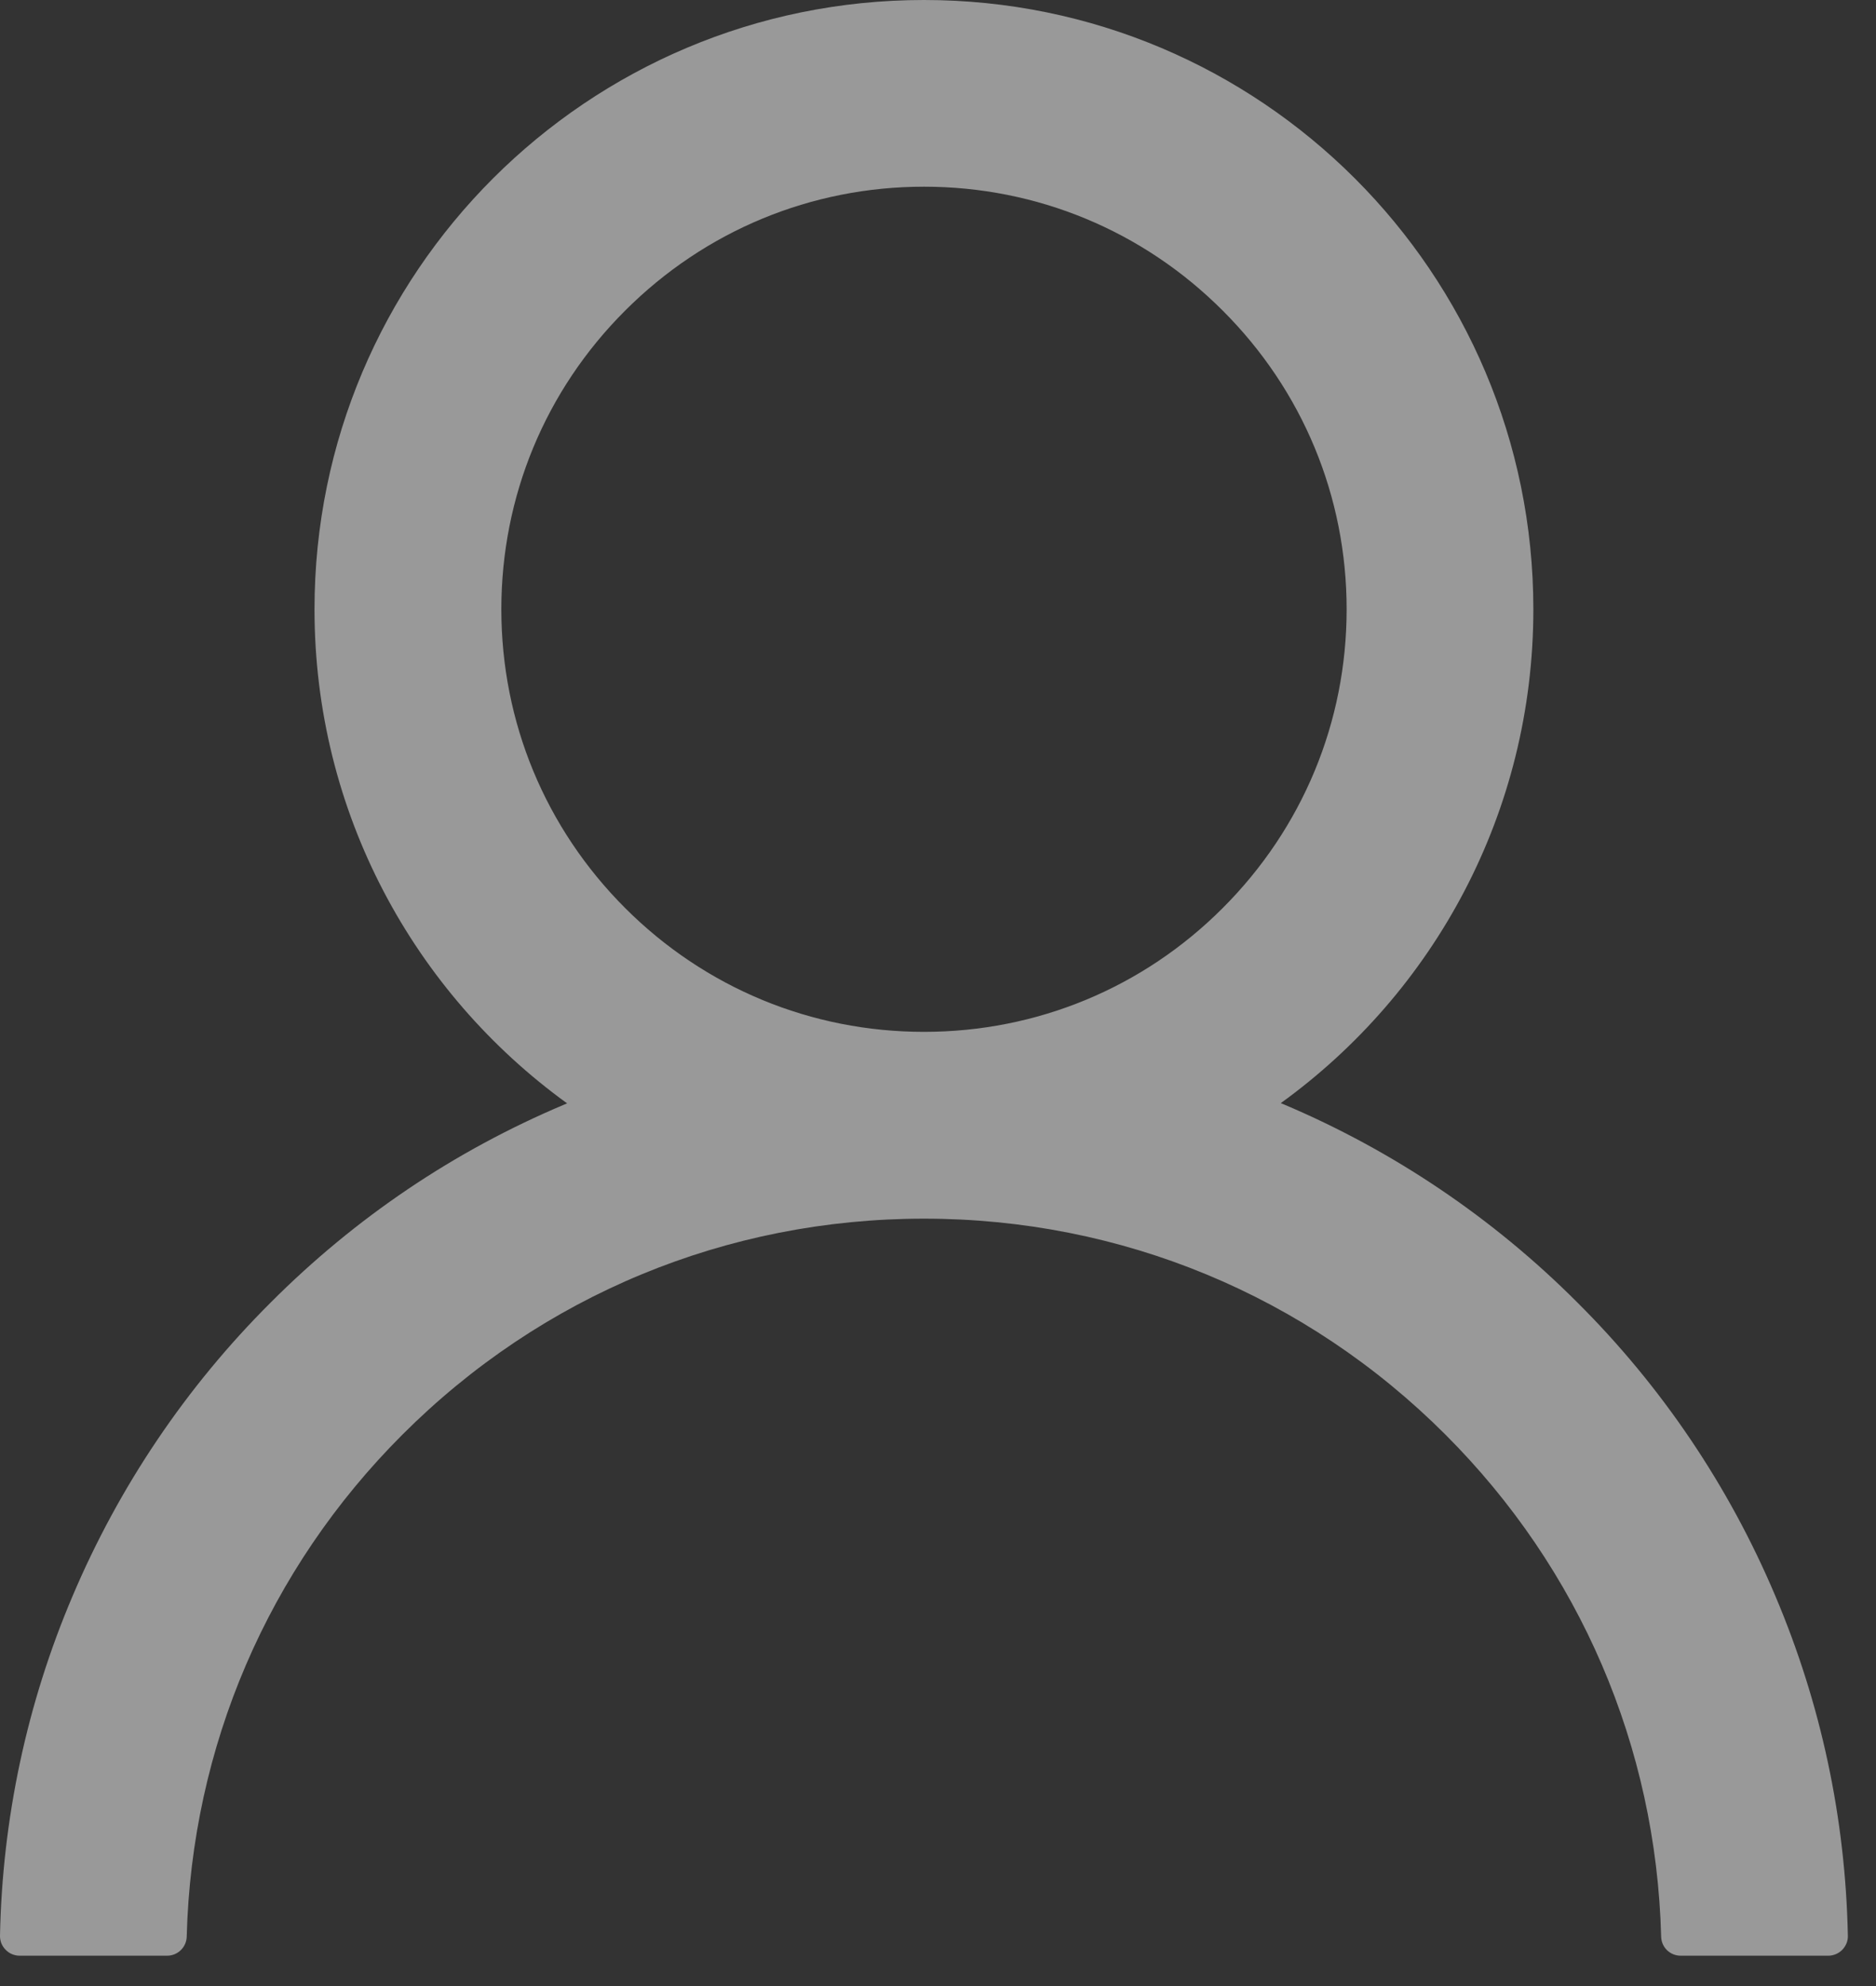 <svg width="17" height="18" viewBox="0 0 17 18" fill="none" xmlns="http://www.w3.org/2000/svg">
<rect x="0" y="0" width="17" height="18" fill="#333333" stroke="none"/>
<path opacity="0.5" d="M16.088 14.465C15.668 13.47 15.059 12.566 14.293 11.804C13.531 11.04 12.627 10.43 11.633 10.009C11.624 10.005 11.615 10.002 11.606 9.998C12.993 8.996 13.895 7.364 13.895 5.522C13.895 2.472 11.423 0 8.373 0C5.322 0 2.85 2.472 2.85 5.522C2.85 7.364 3.752 8.996 5.139 10C5.13 10.005 5.122 10.007 5.113 10.011C4.115 10.432 3.22 11.036 2.452 11.806C1.687 12.569 1.078 13.473 0.657 14.467C0.243 15.441 0.021 16.485 5.56818e-05 17.542C-0.001 17.566 0.004 17.59 0.012 17.612C0.021 17.634 0.034 17.654 0.051 17.671C0.067 17.688 0.087 17.702 0.109 17.711C0.131 17.72 0.154 17.725 0.178 17.725H1.514C1.612 17.725 1.69 17.647 1.692 17.551C1.737 15.832 2.427 14.222 3.647 13.002C4.91 11.739 6.587 11.045 8.373 11.045C10.158 11.045 11.835 11.739 13.098 13.002C14.318 14.222 15.008 15.832 15.053 17.551C15.055 17.649 15.133 17.725 15.231 17.725H16.567C16.591 17.725 16.614 17.72 16.636 17.711C16.658 17.702 16.678 17.688 16.695 17.671C16.711 17.654 16.724 17.634 16.733 17.612C16.742 17.59 16.746 17.566 16.745 17.542C16.723 16.478 16.502 15.442 16.088 14.465V14.465ZM8.373 9.352C7.351 9.352 6.389 8.954 5.665 8.23C4.941 7.506 4.543 6.544 4.543 5.522C4.543 4.5 4.941 3.538 5.665 2.815C6.389 2.091 7.351 1.692 8.373 1.692C9.395 1.692 10.357 2.091 11.08 2.815C11.804 3.538 12.203 4.5 12.203 5.522C12.203 6.544 11.804 7.506 11.08 8.23C10.357 8.954 9.395 9.352 8.373 9.352Z" fill="white"/>
</svg>
